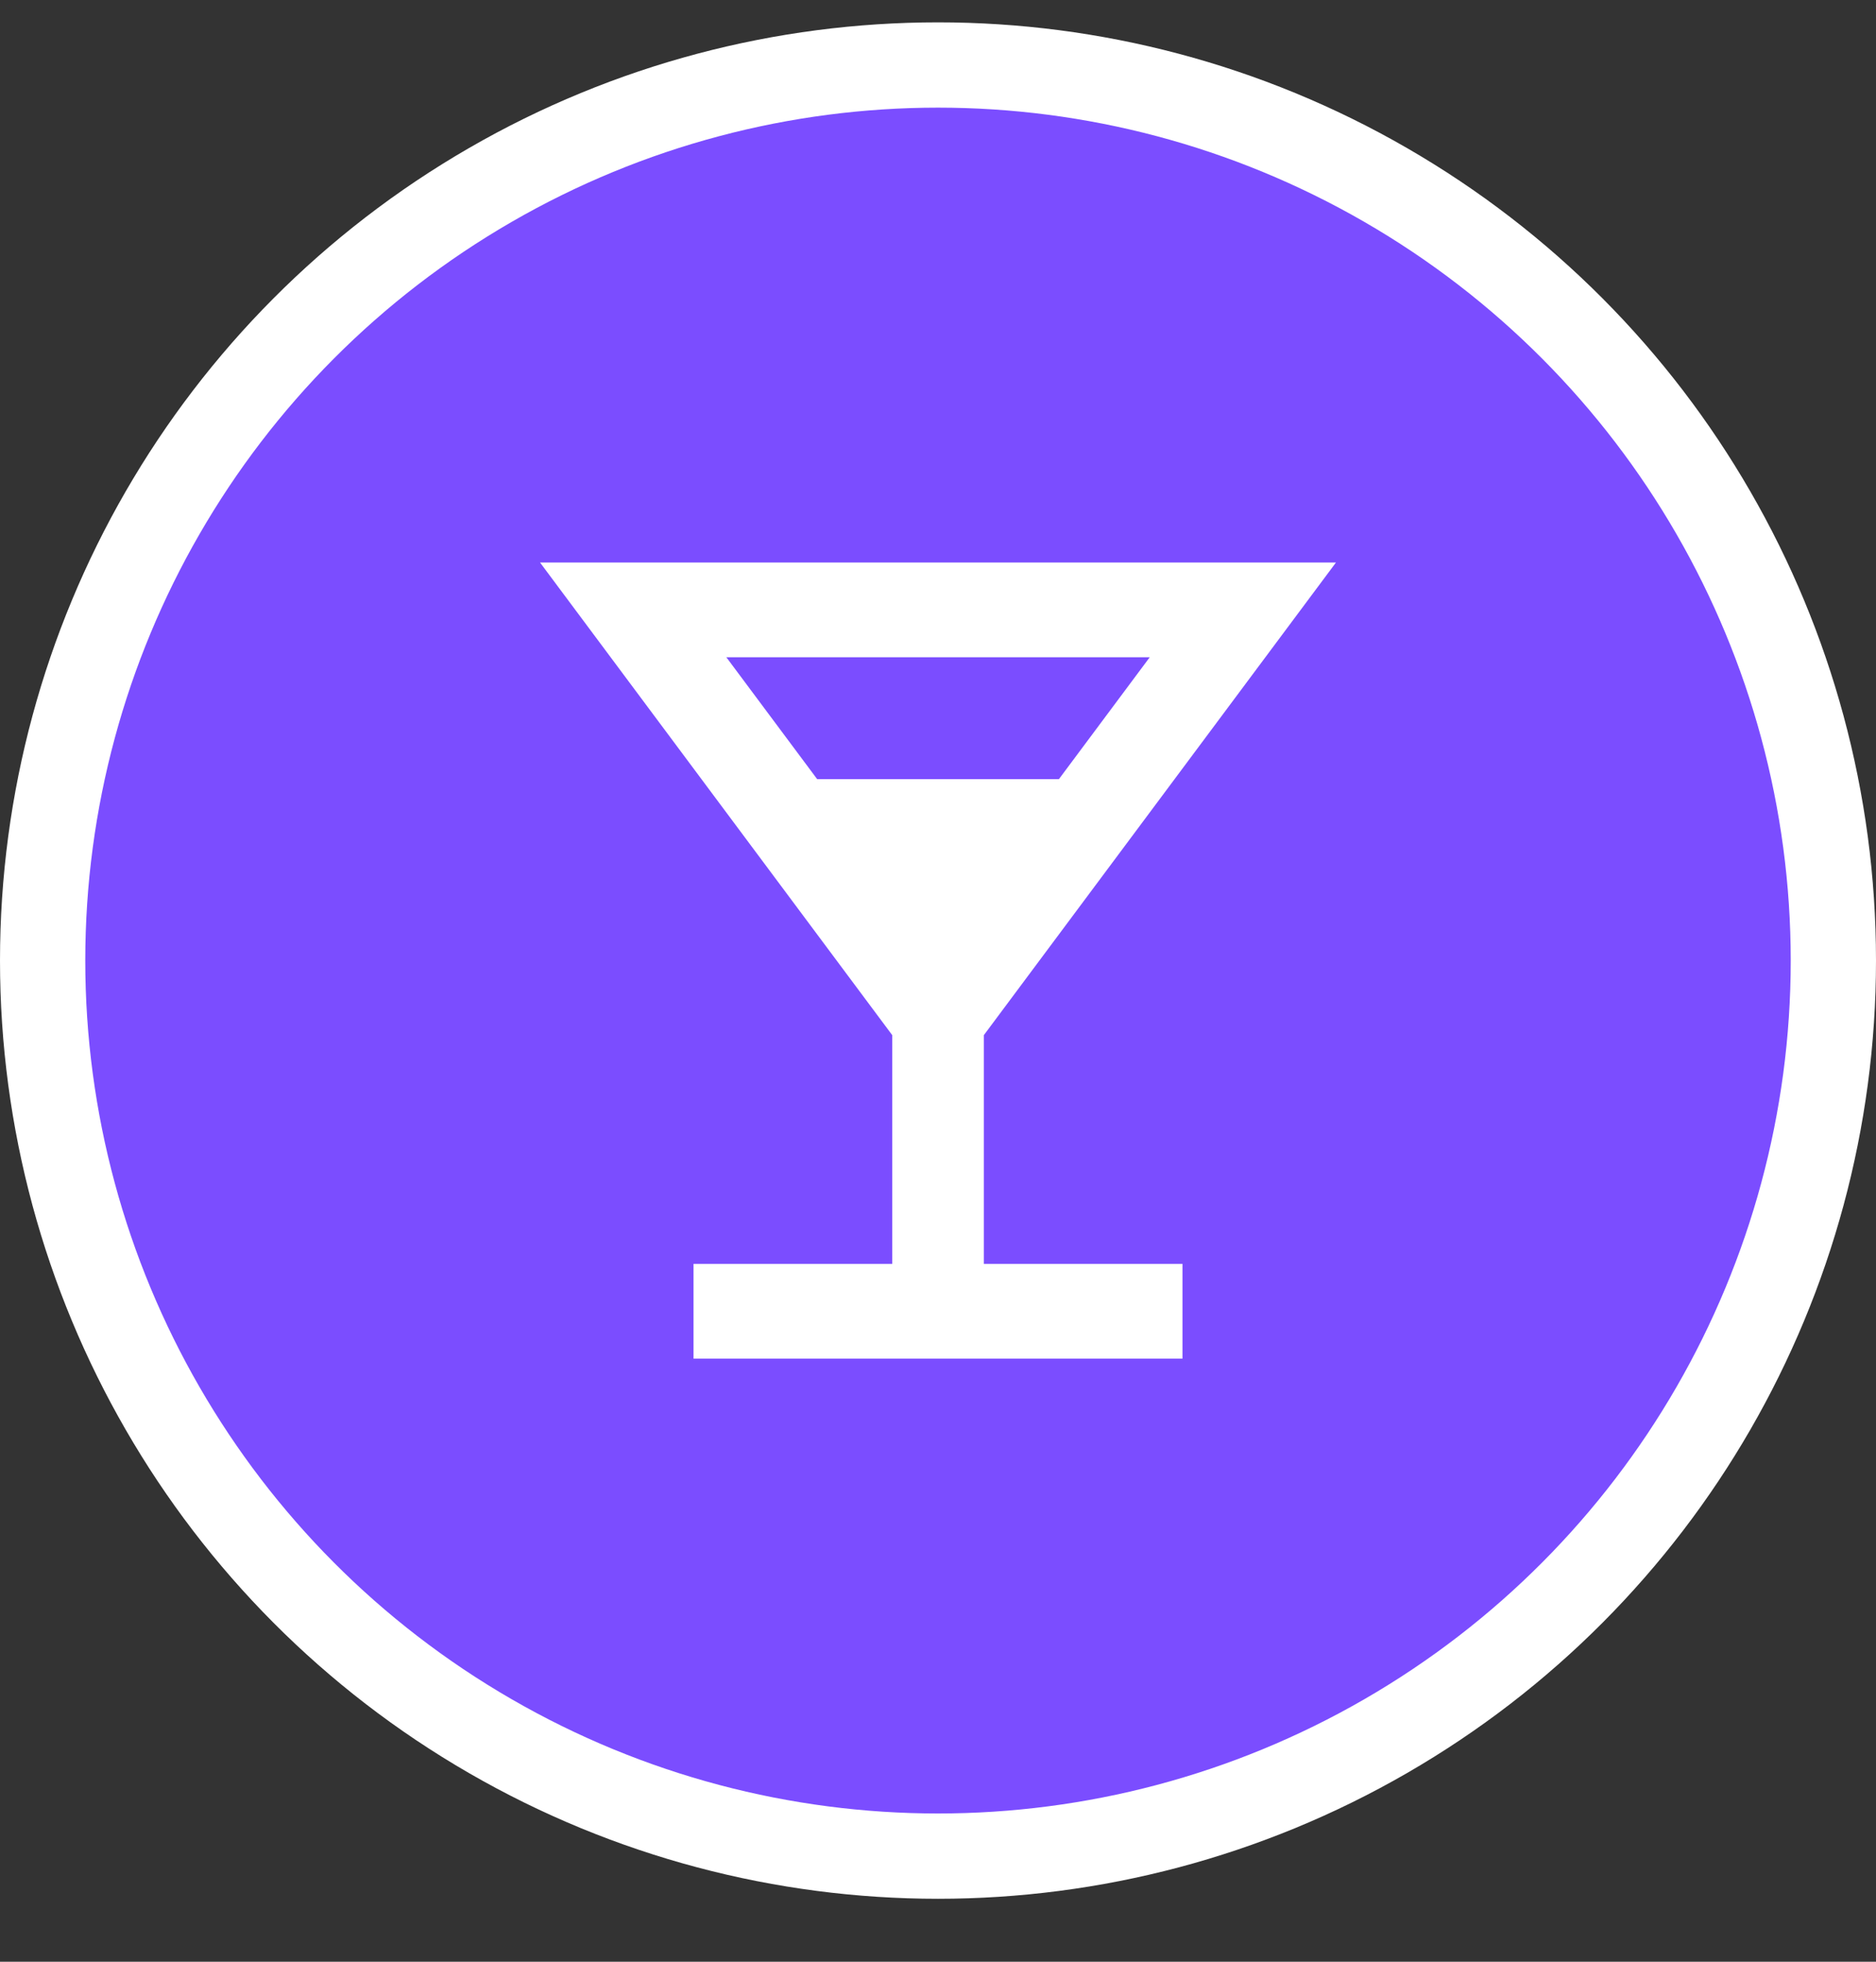 <svg width="22" height="23" viewBox="0 0 22 23" fill="none" xmlns="http://www.w3.org/2000/svg">
<rect x="0" y="0" width="22" height="23" fill="#333333" stroke="none"/>
<circle cx="11" cy="11.262" r="10.5" fill="#7B4DFF" stroke="white"/>
<path fill-rule="evenodd" clip-rule="evenodd" d="M10.463 12.136L6.333 6.595H15.667L11.538 12.136V14.818H13.867V15.929H8.133V14.818H10.463V12.136ZM13.483 7.706L12.418 9.135L9.583 9.135L8.518 7.706L13.483 7.706Z" fill="white"/>
</svg>
